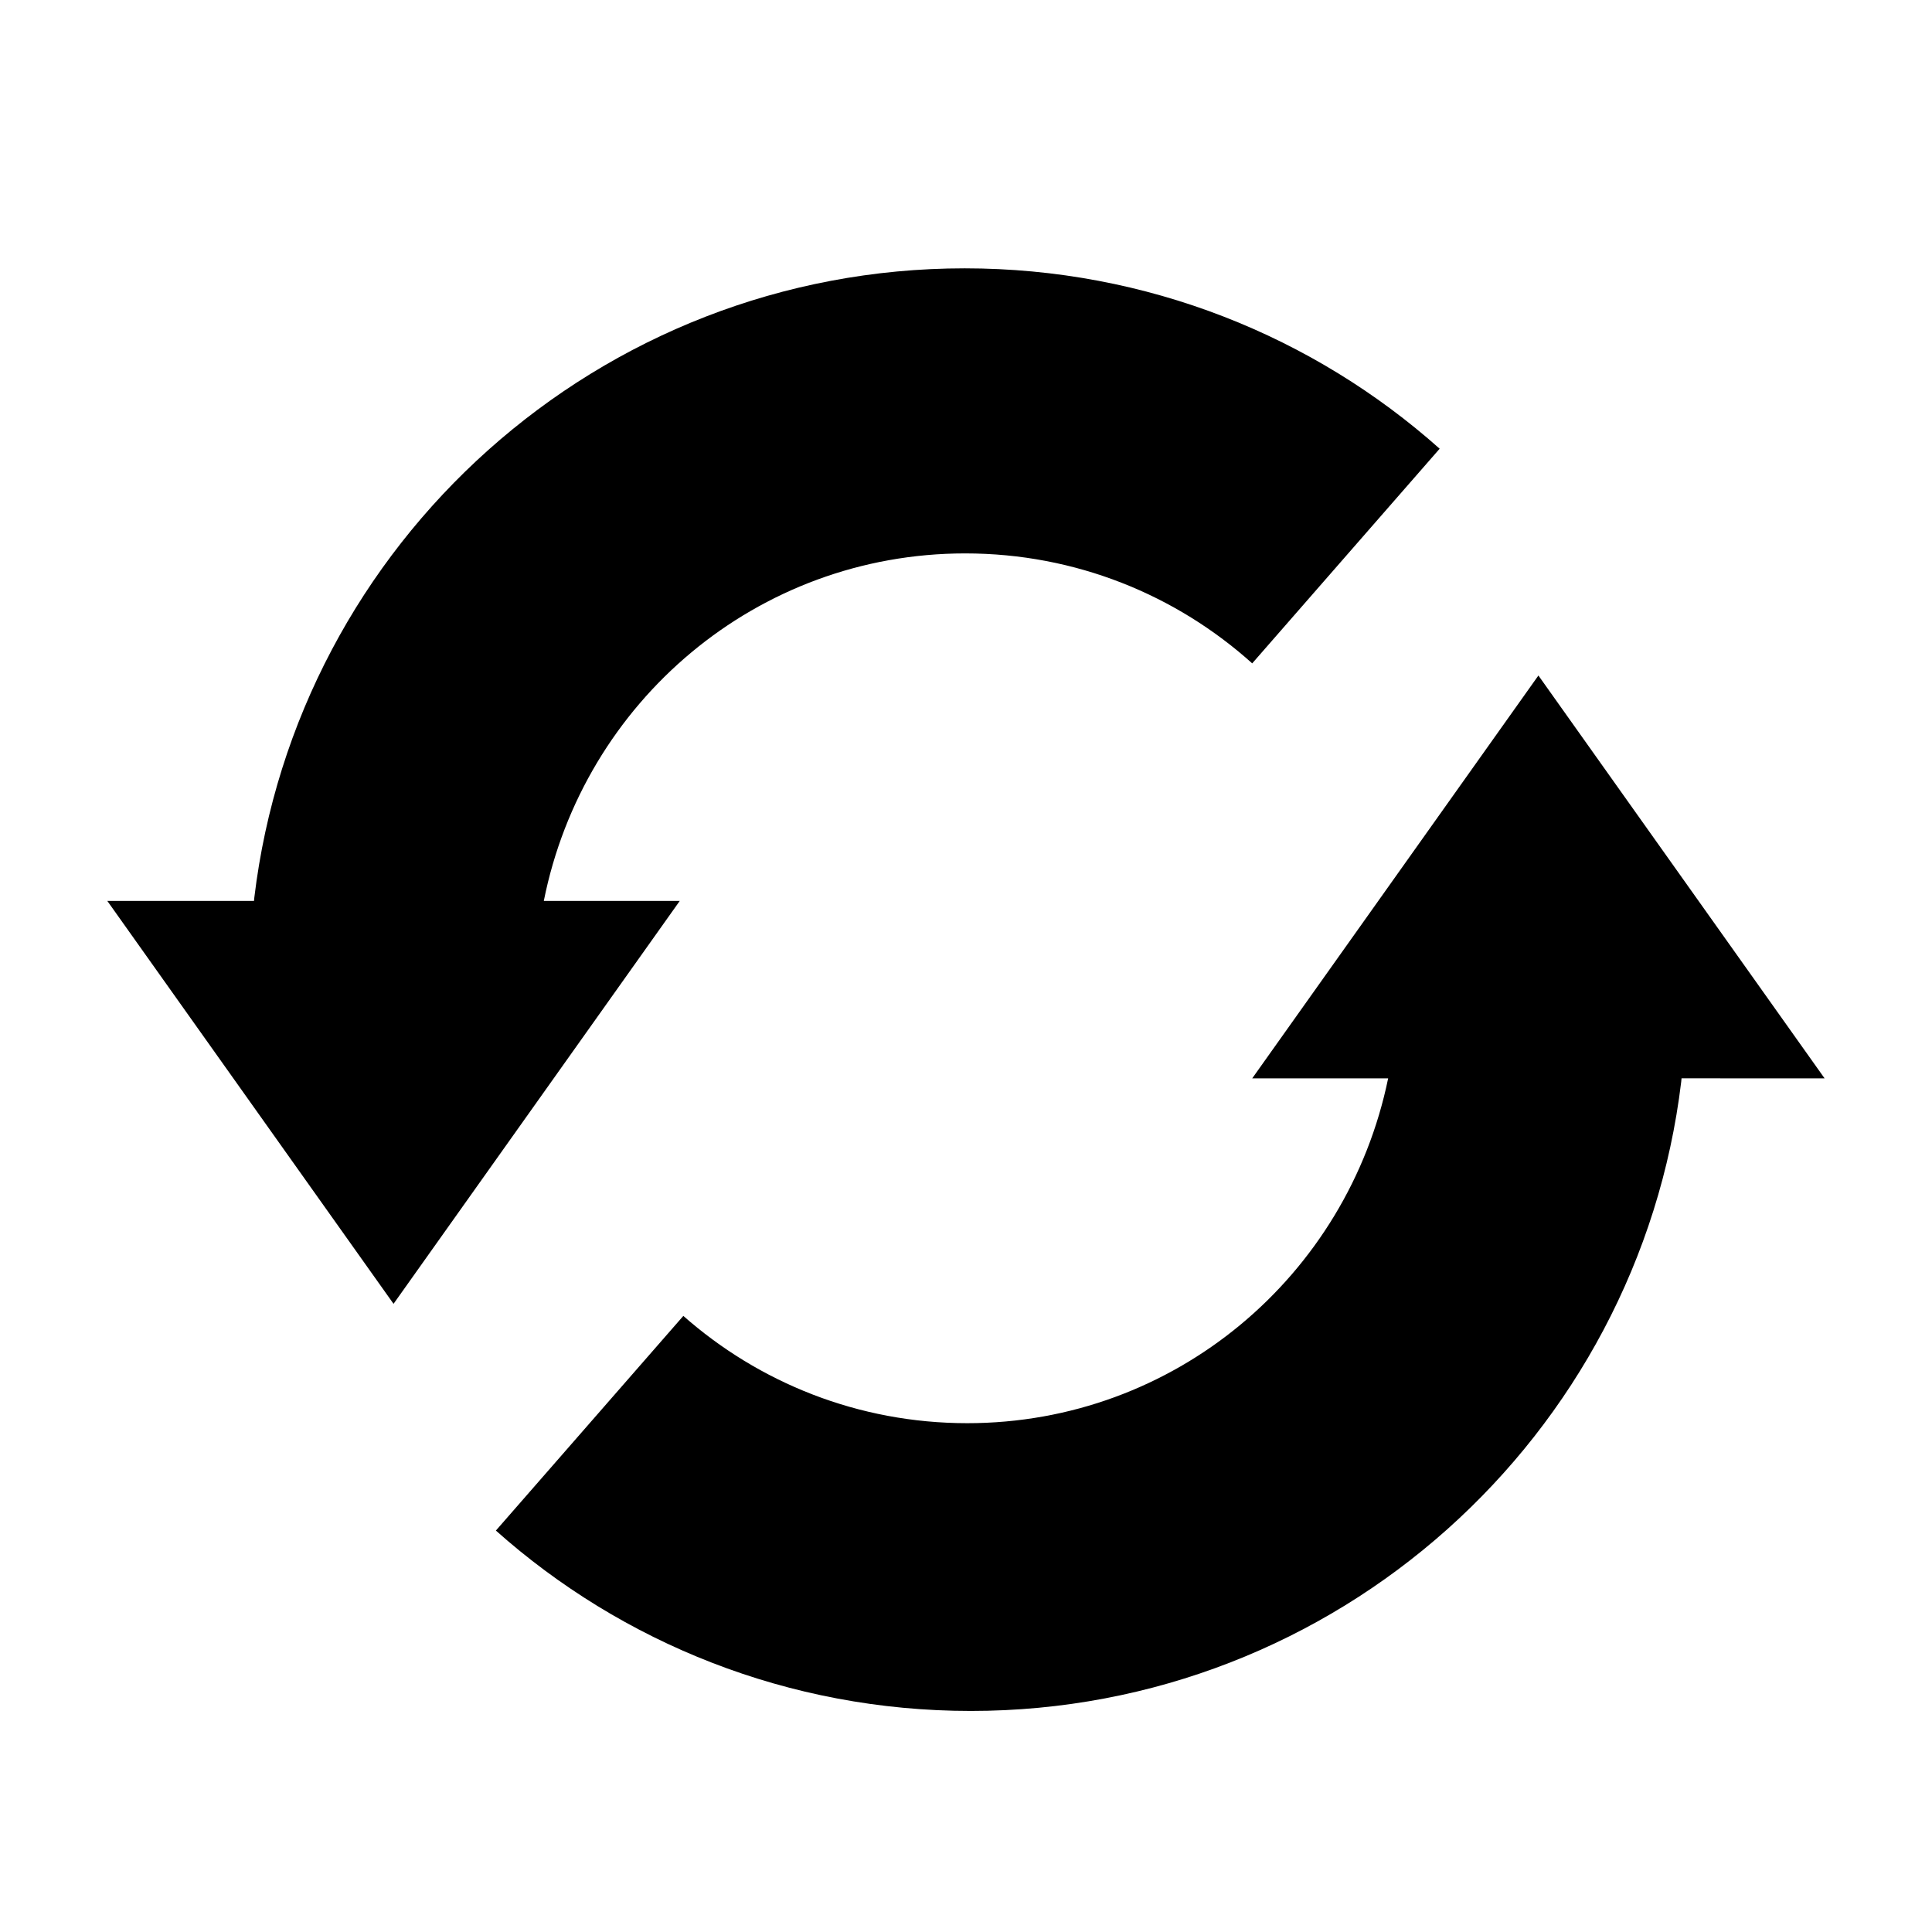 <svg width="36" height="36" viewBox="0 0 36 36" xmlns="http://www.w3.org/2000/svg">
<g clip-path="url(#clip0_663_3388)">
<path d="M10.133 16.788C10.873 13.073 14.107 10.312 17.986 10.312C20.045 10.312 21.922 11.09 23.34 12.367L23.333 12.361L26.826 8.361C24.484 6.275 21.379 5 17.976 5C11.157 5 5.534 10.119 4.739 16.724L4.733 16.788H2L7.333 24.295L12.666 16.788H10.133Z" />
<path d="M33.999 20.094L28.666 12.587L23.333 20.094H25.866C25.106 23.784 21.883 26.519 18.023 26.519C15.991 26.519 14.136 25.761 12.725 24.513L12.733 24.52L9.24 28.52C11.582 30.606 14.687 31.881 18.09 31.881C24.909 31.881 30.532 26.762 31.327 20.157L31.333 20.093L33.999 20.094Z" />
</g>
<defs>
<clipPath id="clip0_663_3388">
<rect width="36" height="36" fill="white"/>
</clipPath>
</defs>
</svg>
